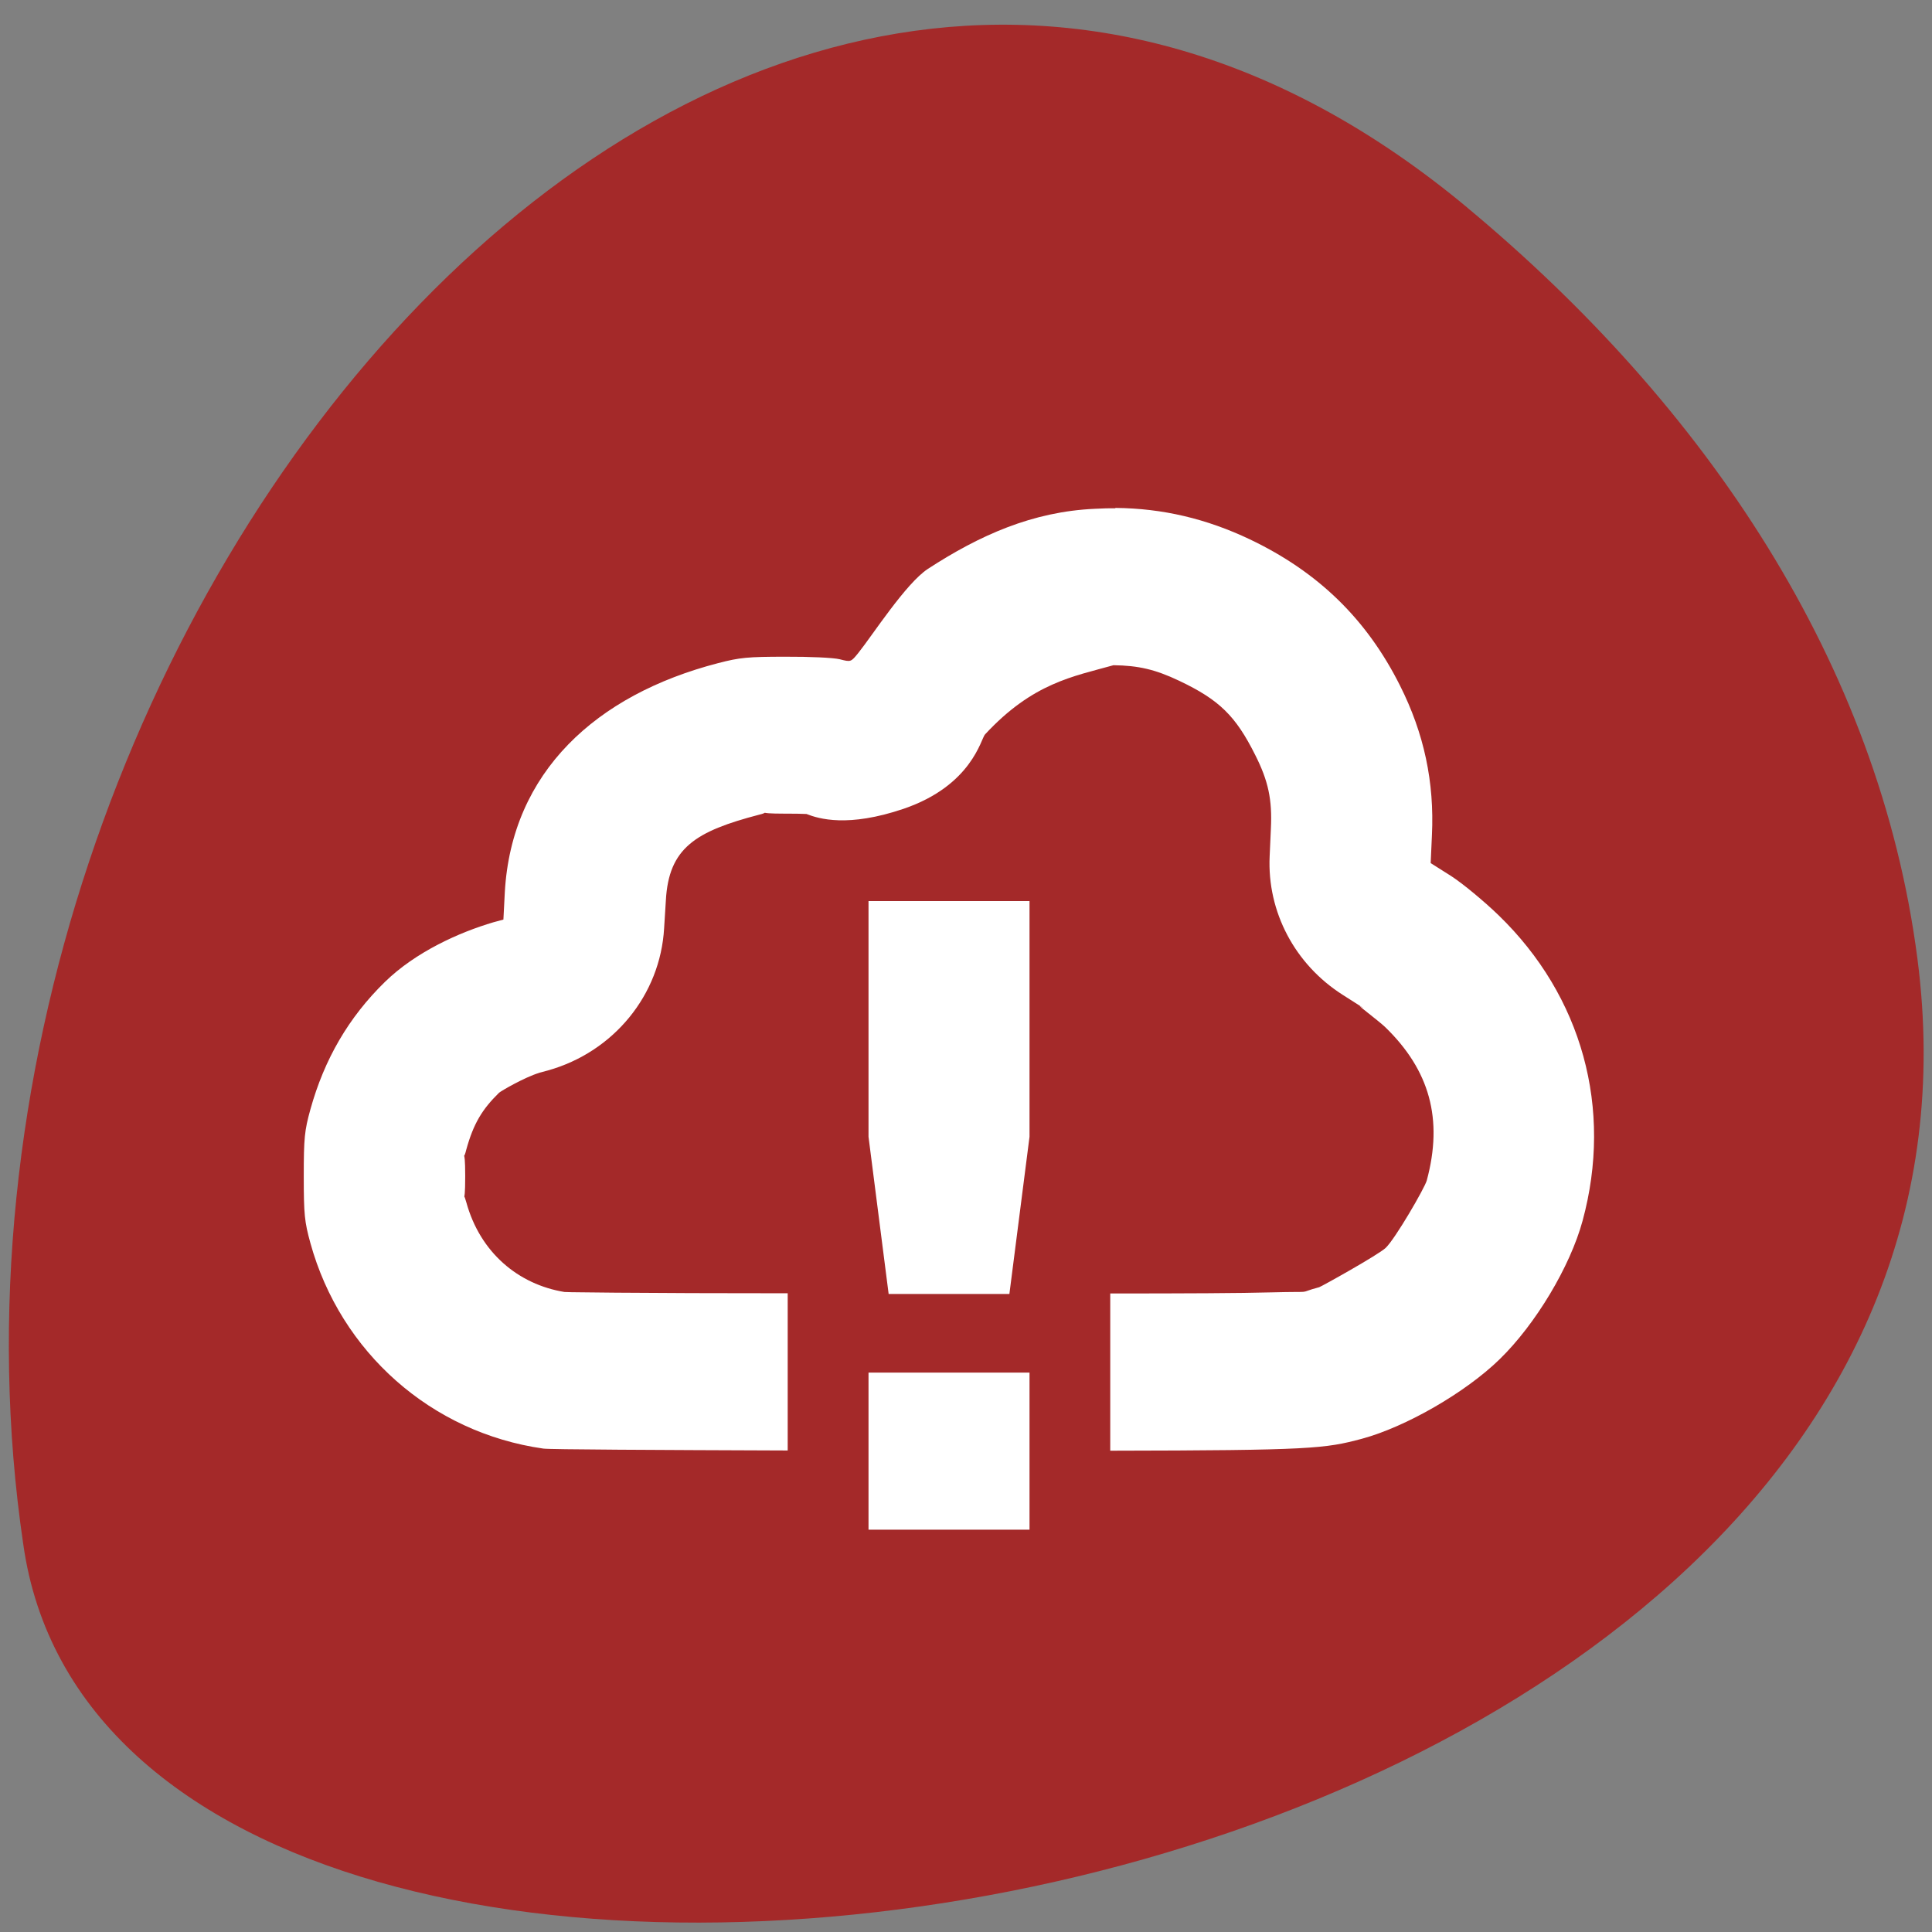 <svg xmlns="http://www.w3.org/2000/svg" viewBox="0 0 48 48"><rect x="0" y="0" width="48" height="48" fill="#808080" stroke="none"/><path d="m 36.453 5.156 c -18.13 -15.09 -39.25 10.363 -35.875 33.21 c 2.398 17.03 50.27 10.18 47.06 -14.547 c -0.953 -7.355 -5.27 -13.742 -11.188 -18.664" fill="#a42929"/><g fill="#fff"><path d="m 27.707 12.629 c -0.168 -0.004 -0.336 0.004 -0.508 0.012 c -1.547 0.07 -2.859 0.656 -4.145 1.492 c -0.547 0.359 -1.371 1.641 -1.73 2.09 c -0.184 0.227 -0.184 0.227 -0.461 0.156 c -0.16 -0.039 -0.746 -0.066 -1.348 -0.063 c -0.941 0 -1.137 0.02 -1.676 0.16 c -3.03 0.785 -5.129 2.707 -5.297 5.691 l -0.035 0.68 l -0.246 0.066 c -0.863 0.254 -1.938 0.742 -2.695 1.48 c -0.902 0.879 -1.508 1.922 -1.855 3.172 c -0.145 0.527 -0.164 0.703 -0.164 1.66 c 0 0.957 0.02 1.129 0.164 1.656 c 0.75 2.719 3.01 4.715 5.789 5.109 c 0.148 0.023 2.816 0.035 6.07 0.047 v -3.906 c -1.039 -0.004 -2.285 0 -3.094 -0.008 c -0.859 -0.004 -1.563 -0.008 -2.055 -0.016 c -0.176 0 -0.285 -0.004 -0.398 -0.008 c -1.145 -0.188 -2.094 -0.977 -2.438 -2.23 c -0.109 -0.398 -0.027 0.262 -0.027 -0.648 c 0 -0.422 -0.02 -0.496 -0.027 -0.504 c 0.008 -0.008 0.027 -0.043 0.051 -0.145 c 0.18 -0.656 0.398 -1.012 0.816 -1.422 c 0.047 -0.043 0.629 -0.383 1 -0.496 c 0 0 0.004 -0.004 0.008 -0.004 l 0.207 -0.055 c 1.637 -0.461 2.793 -1.879 2.887 -3.535 l 0.043 -0.684 c 0.07 -1.313 0.738 -1.723 2.324 -2.137 c 0.102 -0.023 0.129 -0.043 0.137 -0.047 c 0.004 0.004 0.07 0.023 0.516 0.023 c 0.191 0 0.363 0 0.516 0.008 c 0.309 0.121 1.031 0.34 2.414 -0.129 c 1.703 -0.582 1.922 -1.746 2.023 -1.848 c 1.188 -1.281 2.188 -1.438 3.191 -1.719 c 0.613 0.008 1.035 0.102 1.633 0.387 c 0.996 0.473 1.402 0.871 1.887 1.84 c 0.328 0.648 0.426 1.113 0.391 1.832 l -0.031 0.691 c -0.063 1.379 0.629 2.684 1.813 3.438 l 0.508 0.324 l -0.012 -0.004 c -0.281 -0.18 0.391 0.32 0.559 0.48 c 1.105 1.07 1.449 2.285 1.035 3.816 c -0.055 0.191 -0.781 1.445 -1.02 1.672 c -0.18 0.172 -1.605 0.965 -1.652 0.977 c -0.613 0.164 -0.02 0.098 -1.211 0.129 c -0.711 0.02 -2.117 0.027 -3.98 0.027 v 3.906 c 5 -0.008 5.336 -0.051 6.254 -0.297 c 1.086 -0.293 2.574 -1.148 3.422 -1.977 c 0.891 -0.867 1.75 -2.301 2.059 -3.438 c 0.758 -2.789 -0.012 -5.582 -2.086 -7.59 c -0.367 -0.355 -0.898 -0.793 -1.176 -0.973 l -0.512 -0.324 l 0.031 -0.691 c 0.063 -1.32 -0.195 -2.531 -0.793 -3.719 c -0.828 -1.652 -2.035 -2.824 -3.73 -3.633 c -1.078 -0.512 -2.164 -0.77 -3.34 -0.781"/><path d="m 21.578 22.387 v 5.855 l 0.5 3.906 h 3 l 0.5 -3.906 v -5.855 m -4 11.715 v 3.902 h 4 v -3.902"/></g></svg>